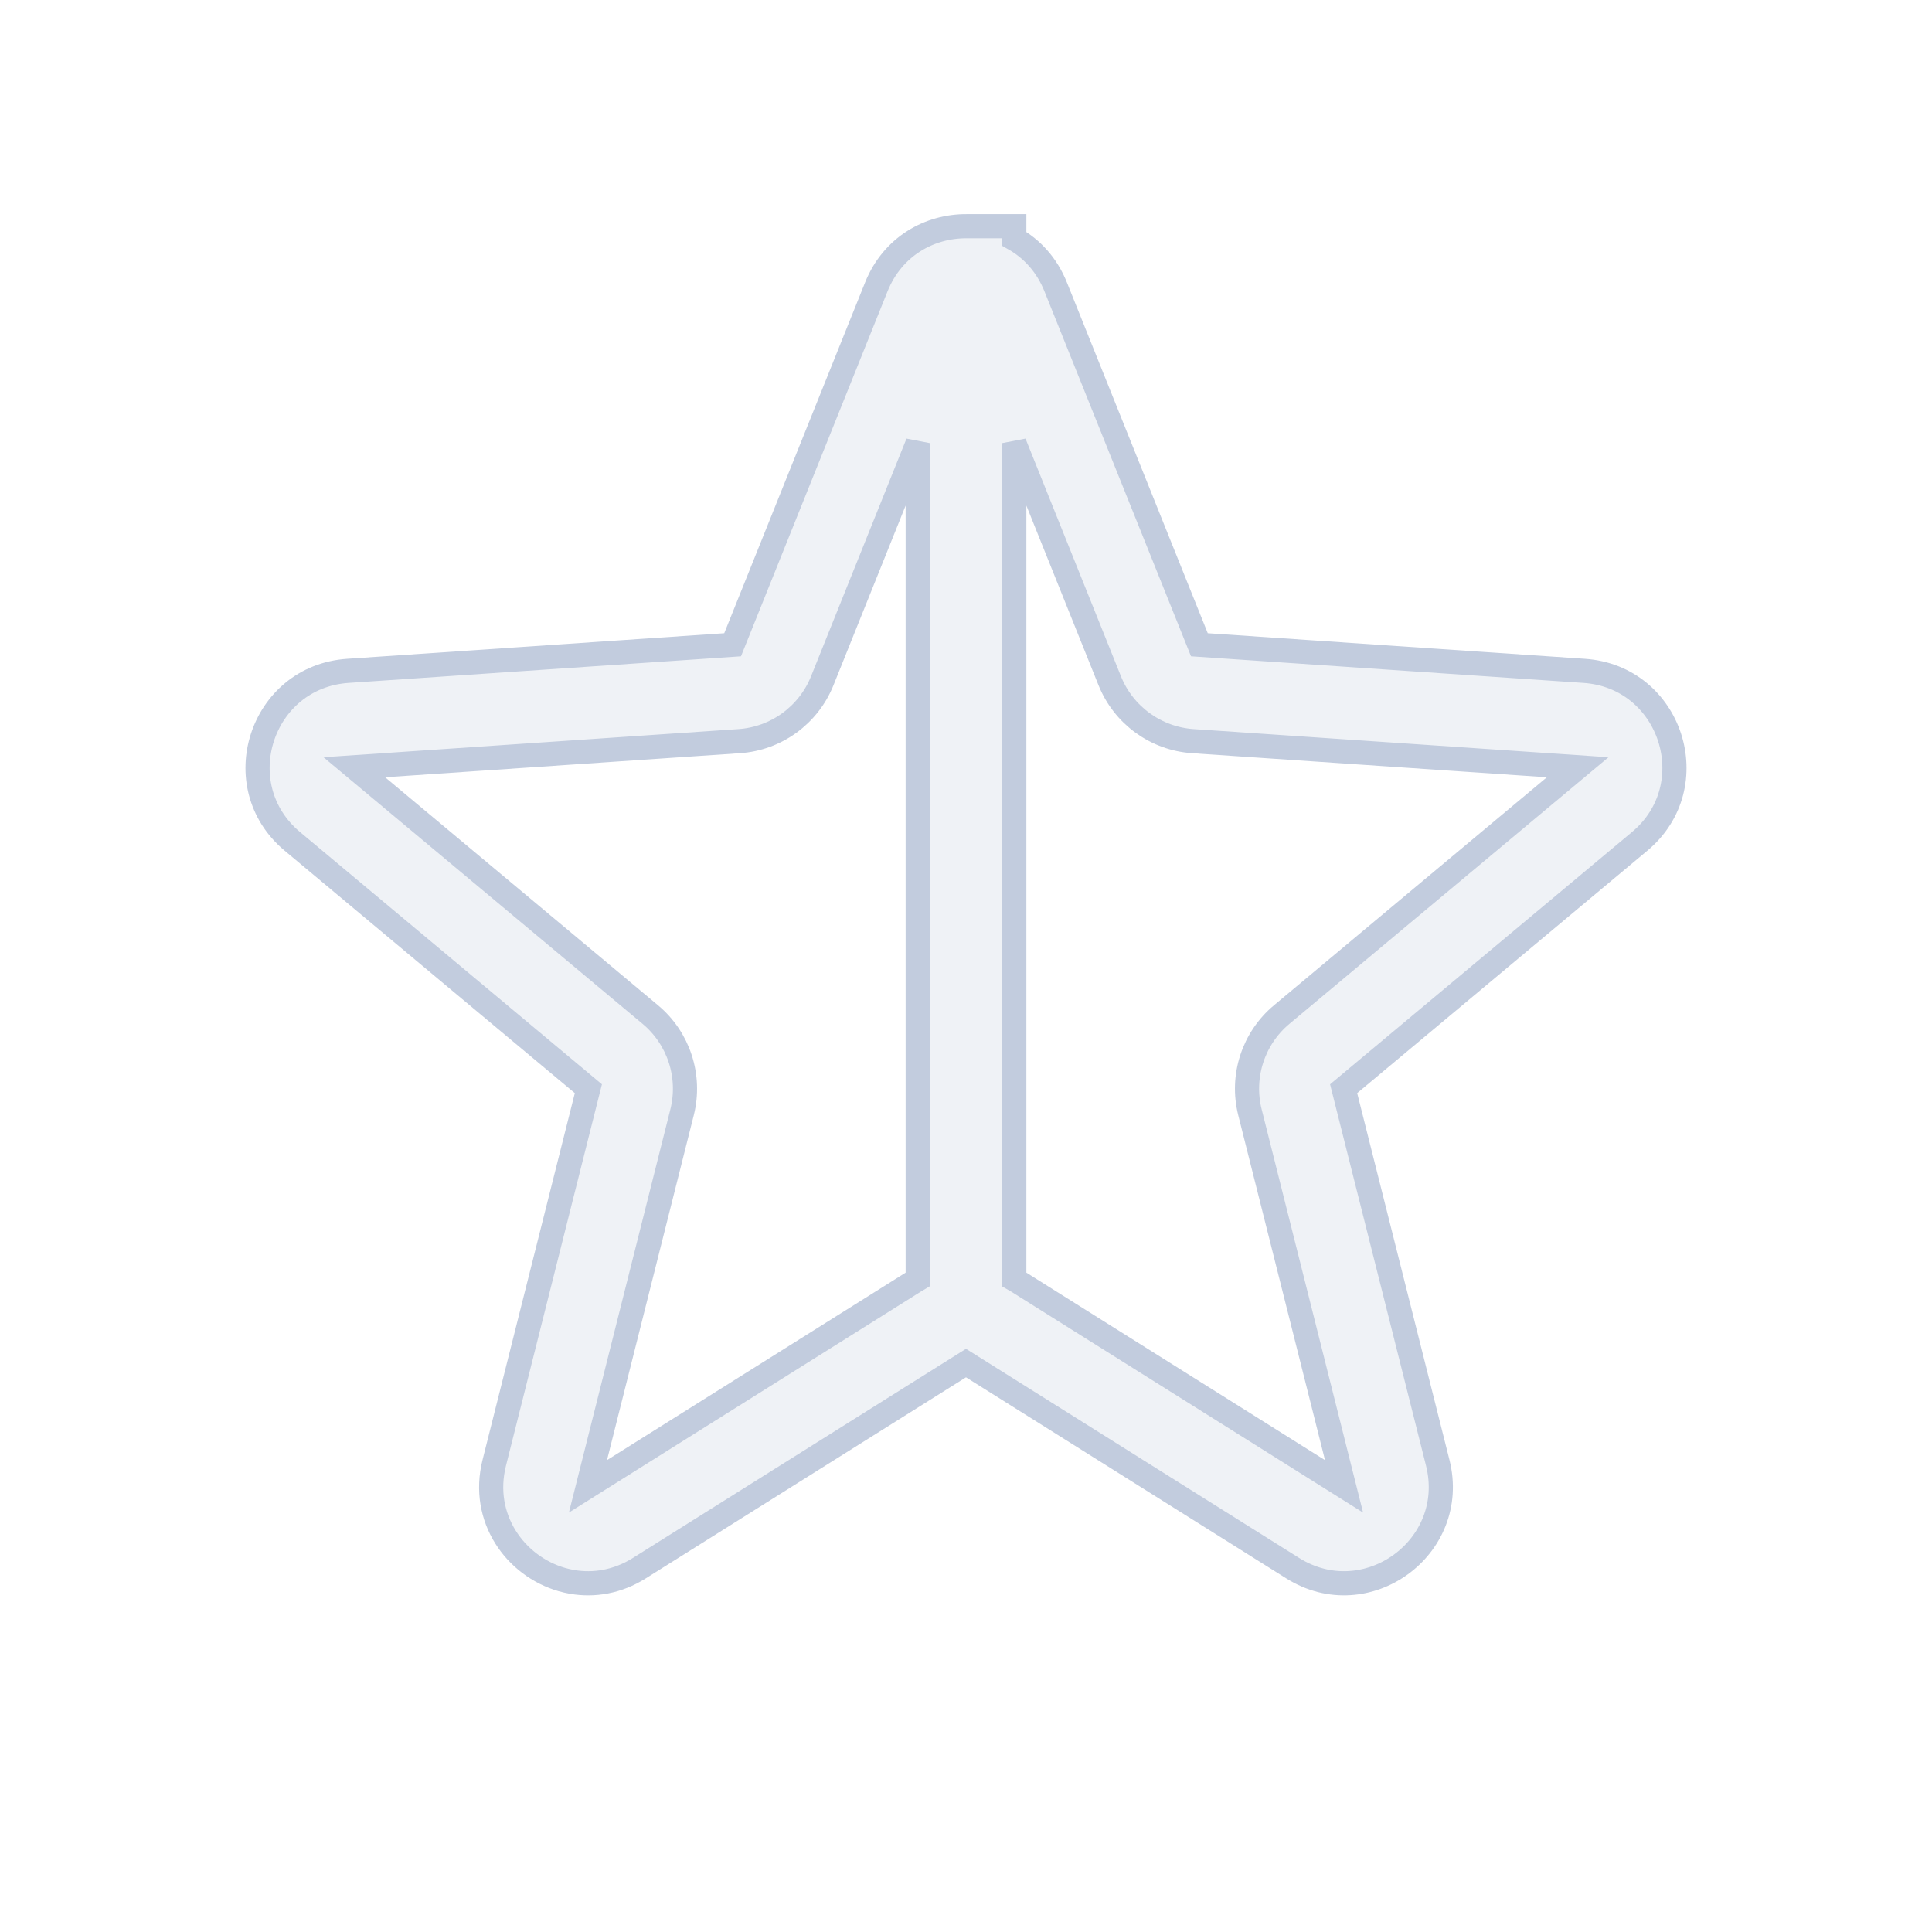 <svg width="80" height="80" viewBox="0 0 80 80" fill="none" xmlns="http://www.w3.org/2000/svg">
  <path fill-rule="evenodd" clip-rule="evenodd" d="M40.029 9.367C38.499 9.356 36.964 10.193 36.288 11.876L30.336 26.698L14.4 27.779C10.803 28.023 9.339 32.528 12.106 34.84L24.363 45.081L20.466 60.571C19.889 62.865 21.341 64.853 23.27 65.407C23.408 65.446 23.548 65.478 23.69 65.503C24.59 65.658 25.566 65.504 26.473 64.934L40 56.442L53.528 64.934C56.581 66.851 60.413 64.067 59.534 60.571L55.637 45.081L67.894 34.84C70.661 32.528 69.197 28.023 65.6 27.779L49.664 26.698L43.712 11.876C43.347 10.967 42.731 10.305 42 9.89V9.367L40.029 9.367ZM38 52.977C37.958 53.002 37.915 53.027 37.873 53.054L24.346 61.546L28.243 46.057C28.617 44.568 28.107 42.996 26.928 42.011L14.671 31.77L30.607 30.689C32.139 30.586 33.476 29.614 34.048 28.189L38 18.348L38 52.977ZM42 52.978L42 18.348L45.952 28.189C46.524 29.614 47.862 30.585 49.393 30.689L65.329 31.77L53.072 42.011C51.894 42.995 51.383 44.568 51.758 46.056L55.654 61.547L42.127 53.054C42.085 53.028 42.043 53.002 42 52.978Z" fill="#C2CCDE" fill-opacity="0.25" stroke="#C2CCDE" stroke-linecap="round" />
</svg>
